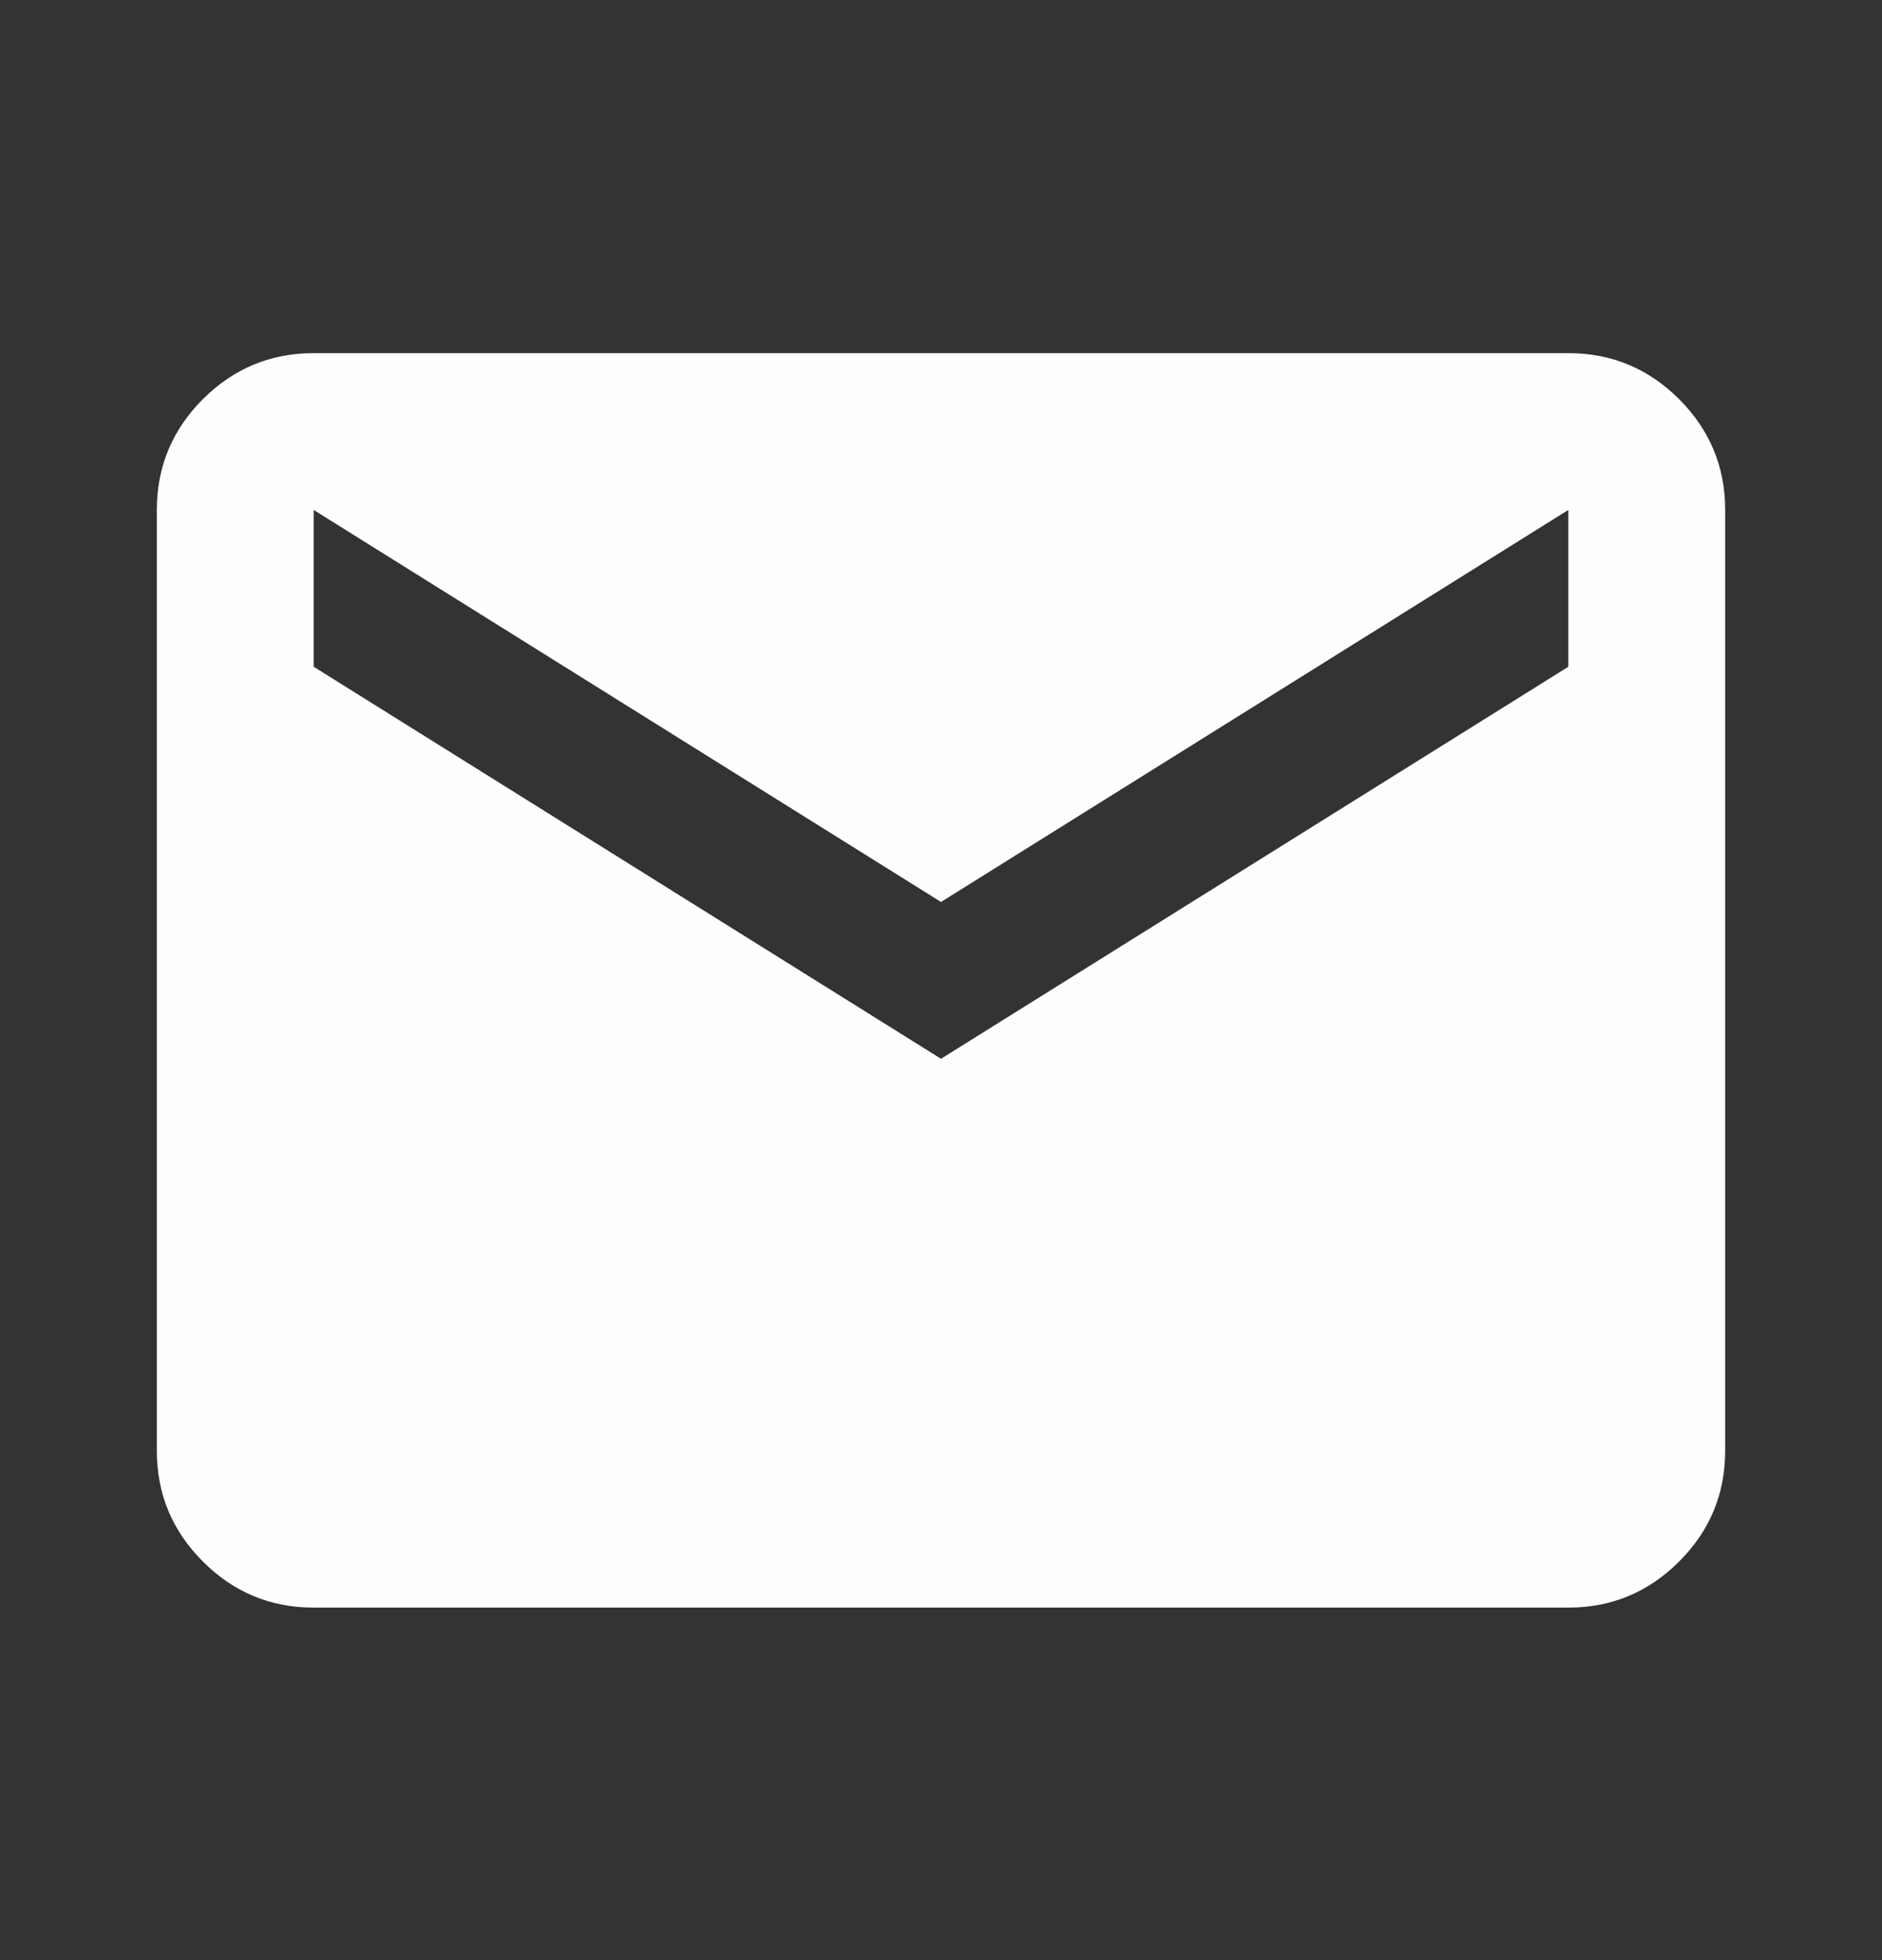 <svg width="24" height="25" viewBox="0 0 24 25" fill="none" xmlns="http://www.w3.org/2000/svg">
<rect x="0" y="0" width="24" height="25" fill="#333333" stroke="none"/>
<g id="mail">
<mask id="mask0_1558_1144" style="mask-type:alpha" maskUnits="userSpaceOnUse" x="0" y="0" width="24" height="25">
<rect id="Bounding box" y="0.504" width="24" height="24" fill="#D9D9D9"/>
</mask>
<g mask="url(#mask0_1558_1144)">
<path id="mail_2" d="M4 20.504C3.45 20.504 2.979 20.308 2.587 19.916C2.196 19.525 2 19.054 2 18.504V6.504C2 5.954 2.196 5.483 2.587 5.091C2.979 4.7 3.45 4.504 4 4.504H20C20.55 4.504 21.021 4.7 21.413 5.091C21.804 5.483 22 5.954 22 6.504V18.504C22 19.054 21.804 19.525 21.413 19.916C21.021 20.308 20.55 20.504 20 20.504H4ZM12 13.504L20 8.504V6.504L12 11.504L4 6.504V8.504L12 13.504Z" fill="#FEFEFE"/>
</g>
</g>
</svg>
